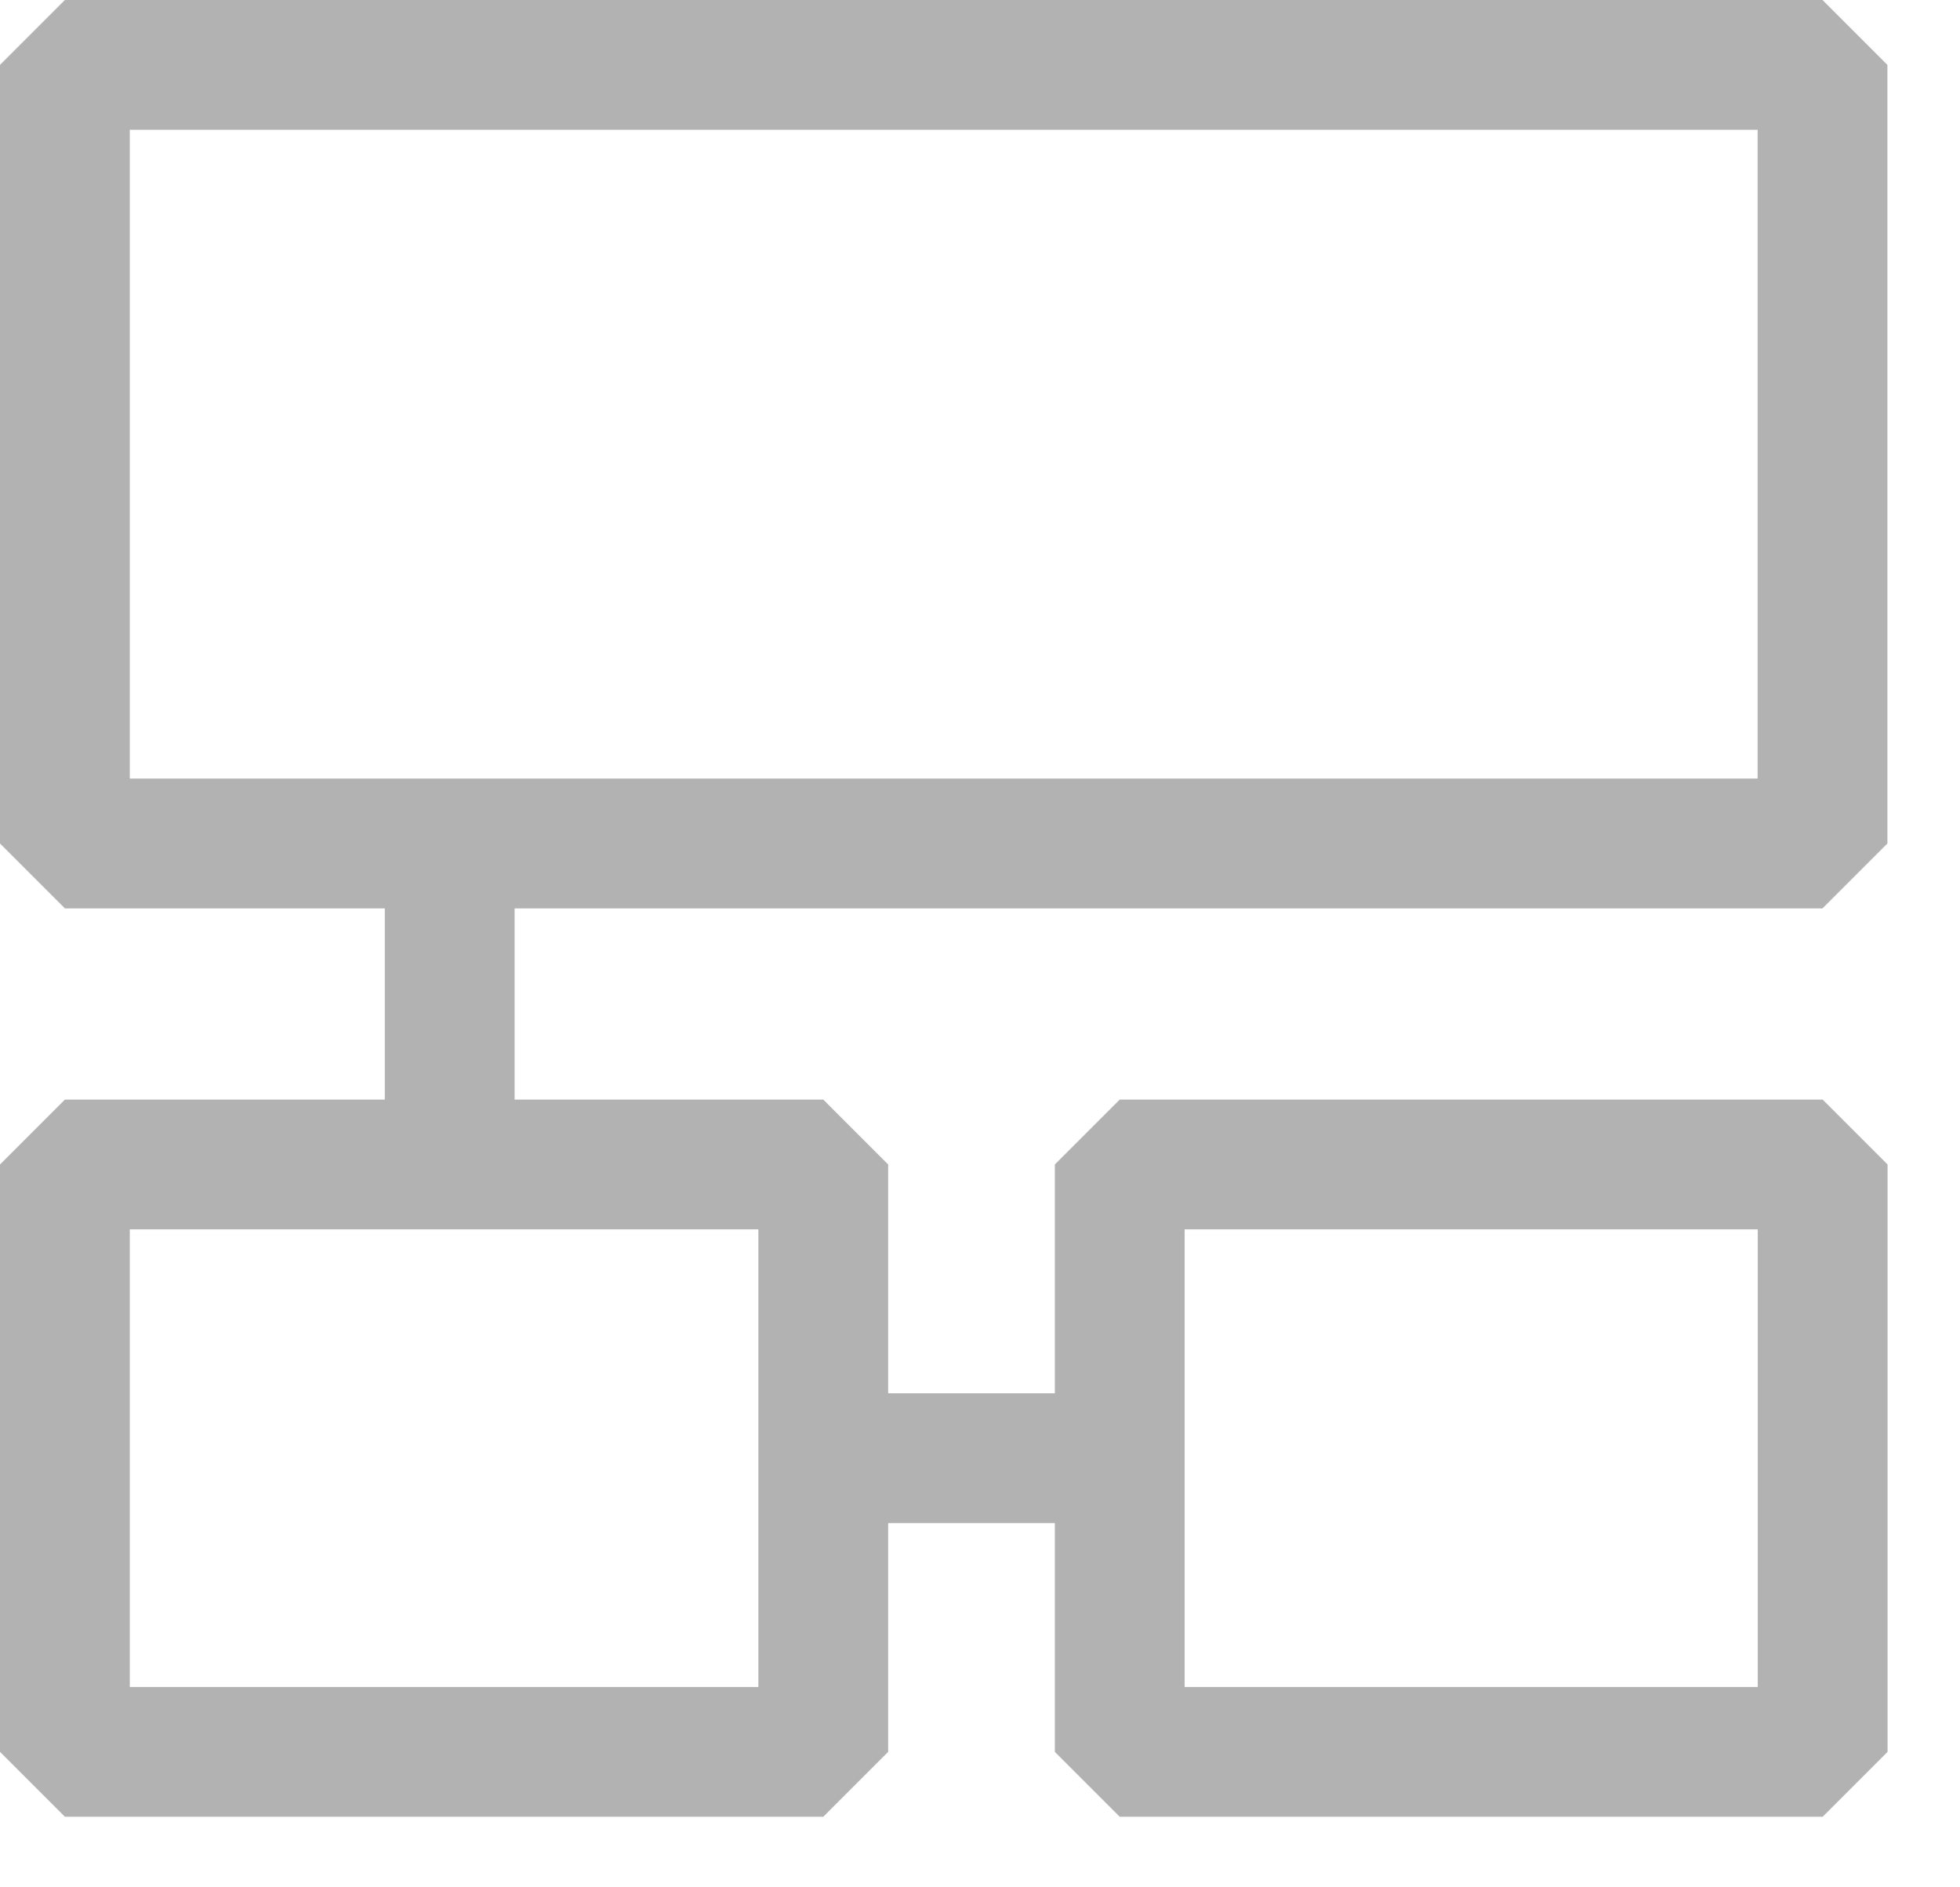 <svg width="27" height="26" viewBox="0 0 27 26" fill="none" xmlns="http://www.w3.org/2000/svg">
<rect x="0.894" y="0.894" width="24.212" height="10.726" stroke="#B2B2B2" stroke-width="1.788" stroke-linecap="round" stroke-linejoin="bevel"/>
<rect x="0.894" y="16.042" width="10.447" height="8.092" stroke="#B2B2B2" stroke-width="1.788" stroke-linecap="round" stroke-linejoin="bevel"/>
<rect x="15.425" y="16.042" width="9.683" height="8.092" stroke="#B2B2B2" stroke-width="1.788" stroke-linecap="round" stroke-linejoin="bevel"/>
<path d="M6.195 11.615V15.153" stroke="#B2B2B2" stroke-width="1.788"/>
<path d="M11.086 20.088H15.674" stroke="#B2B2B2" stroke-width="1.788"/>
</svg>
